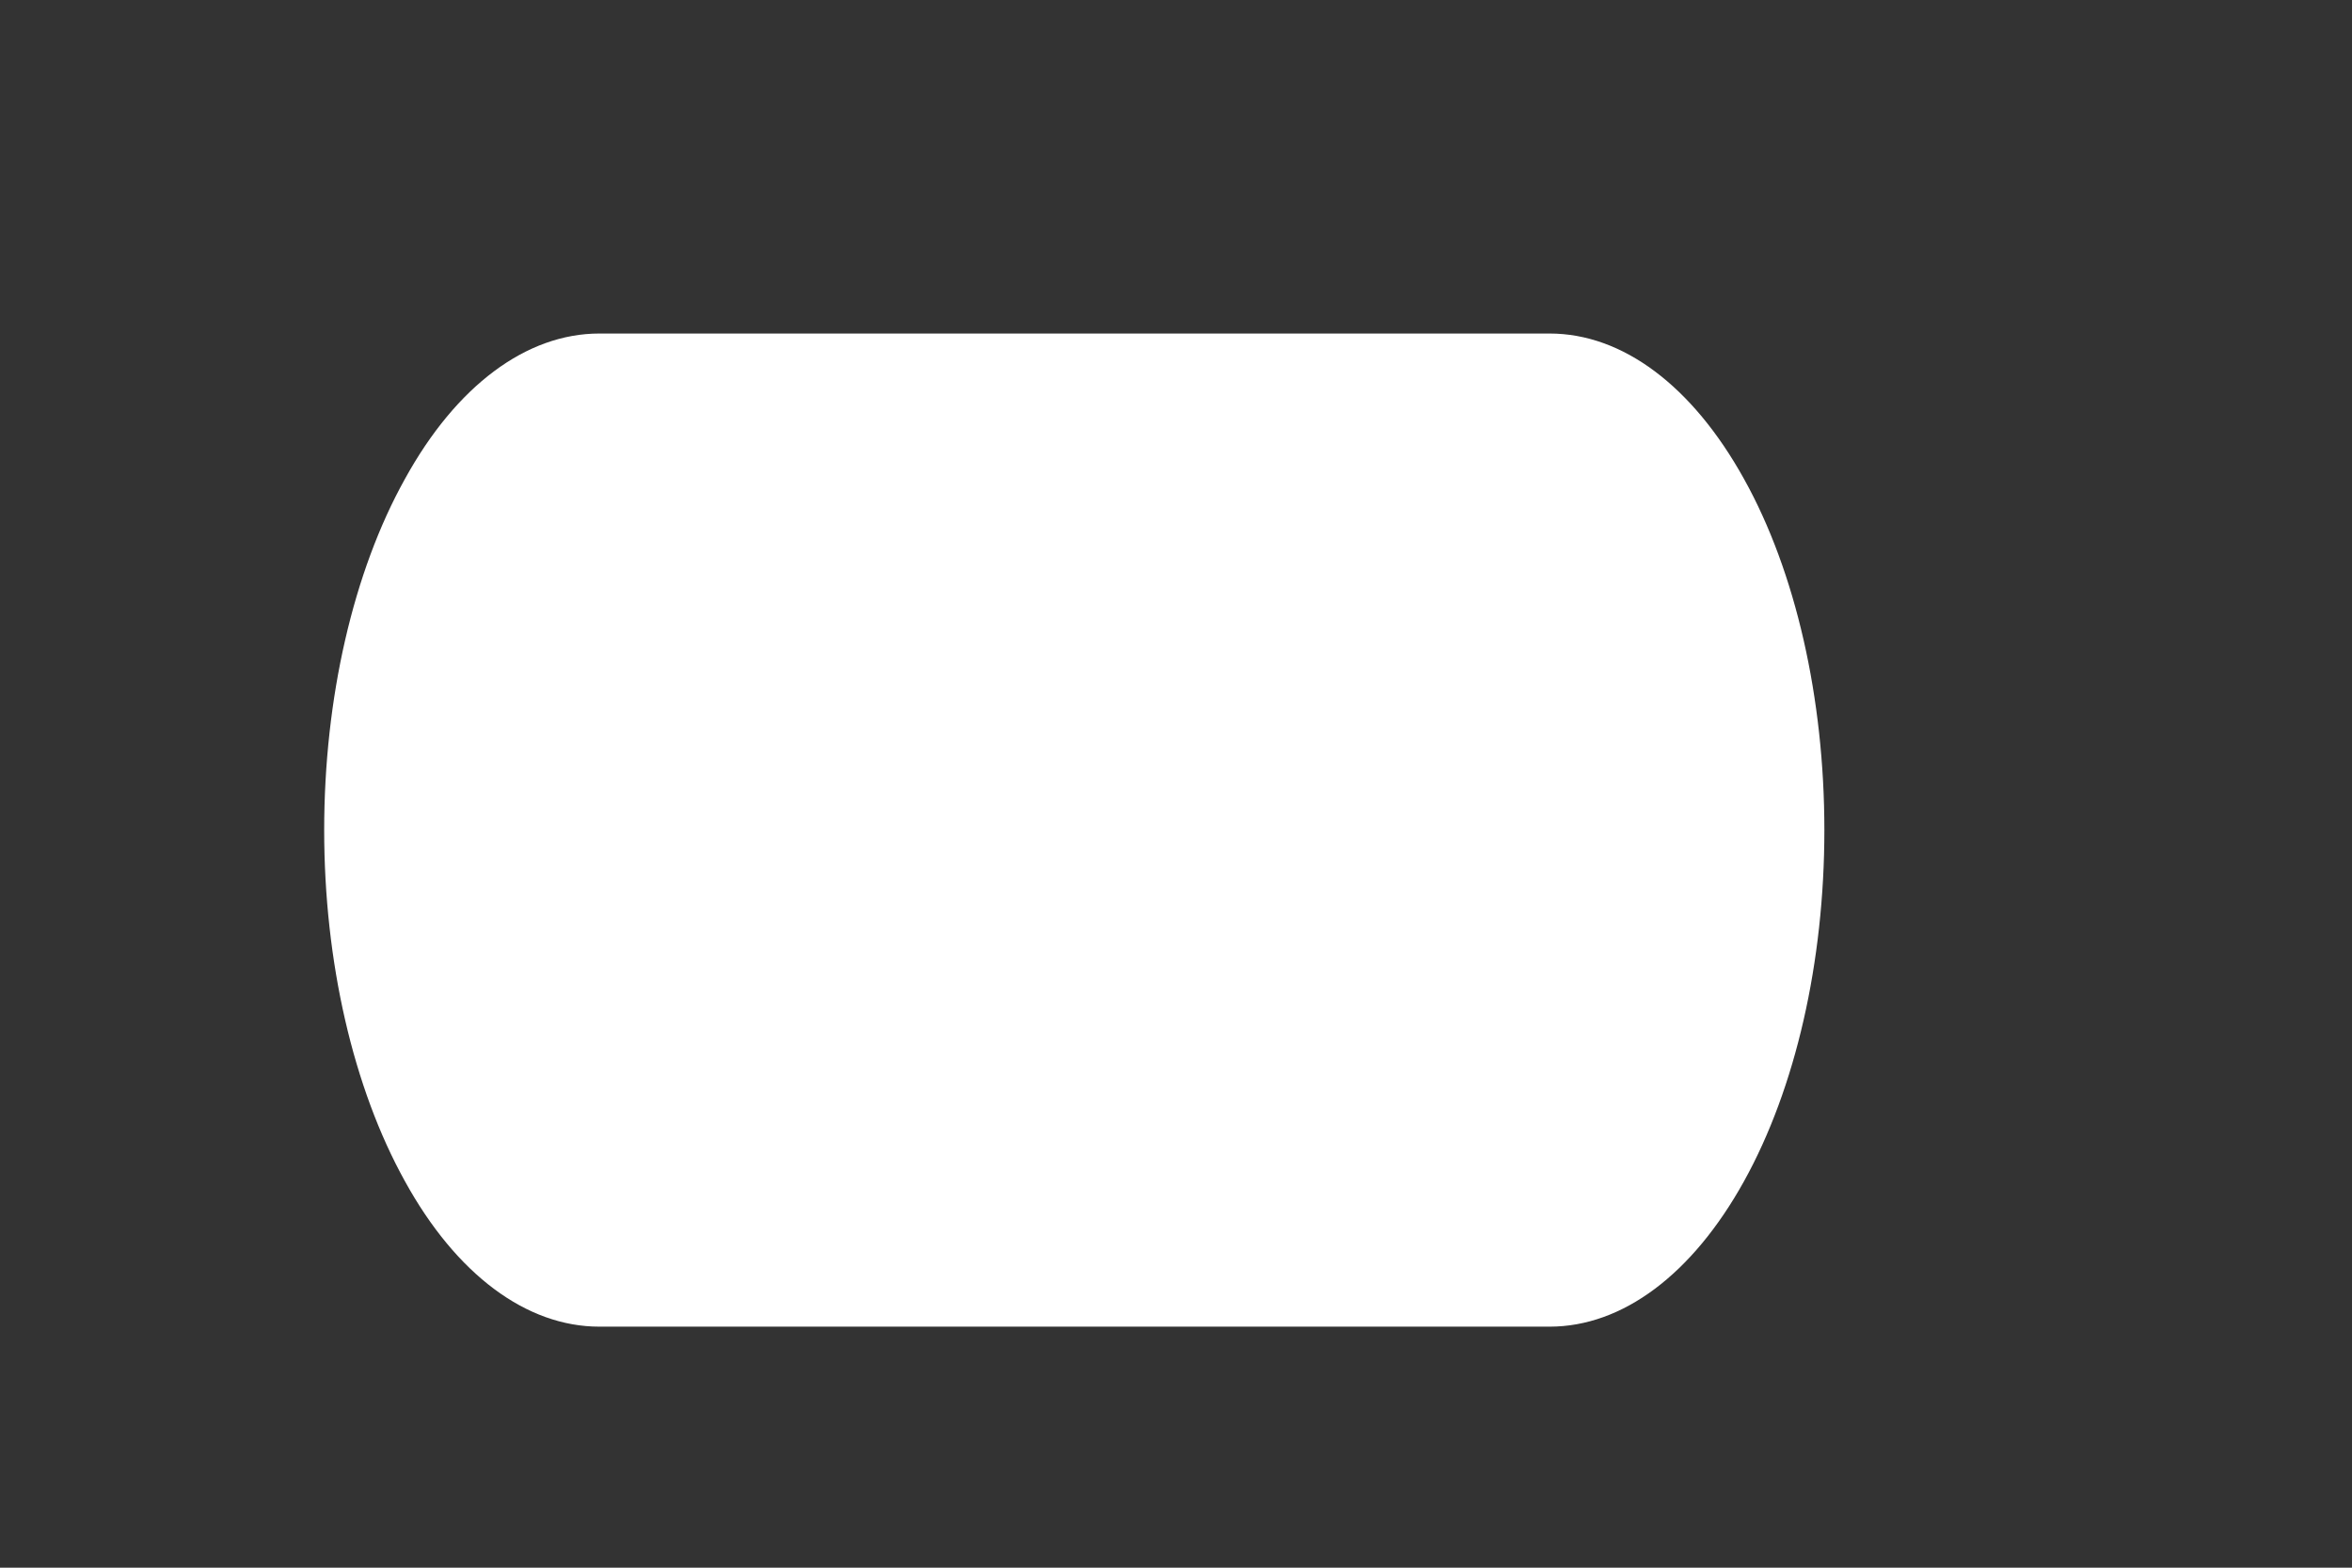 <svg width="6" height="4" viewBox="0 0 6 4" fill="none" xmlns="http://www.w3.org/2000/svg" xmlns:xlink="http://www.w3.org/1999/xlink">
<rect x="0" y="0" width="6" height="4" fill="#333333" stroke="none"/>
<path d="M3.953,3.385L1.529,3.385C1.343,3.385 1.164,3.252 1.033,3.014C0.901,2.776 0.827,2.454 0.827,2.118C0.827,1.782 0.901,1.459 1.033,1.222C1.164,0.984 1.343,0.851 1.529,0.851L3.953,0.851C4.139,0.851 4.317,0.984 4.449,1.222C4.581,1.459 4.654,1.782 4.654,2.118C4.654,2.454 4.581,2.776 4.449,3.014C4.317,3.252 4.139,3.385 3.953,3.385Z" fill="#FFFFFF"/>
</svg>
